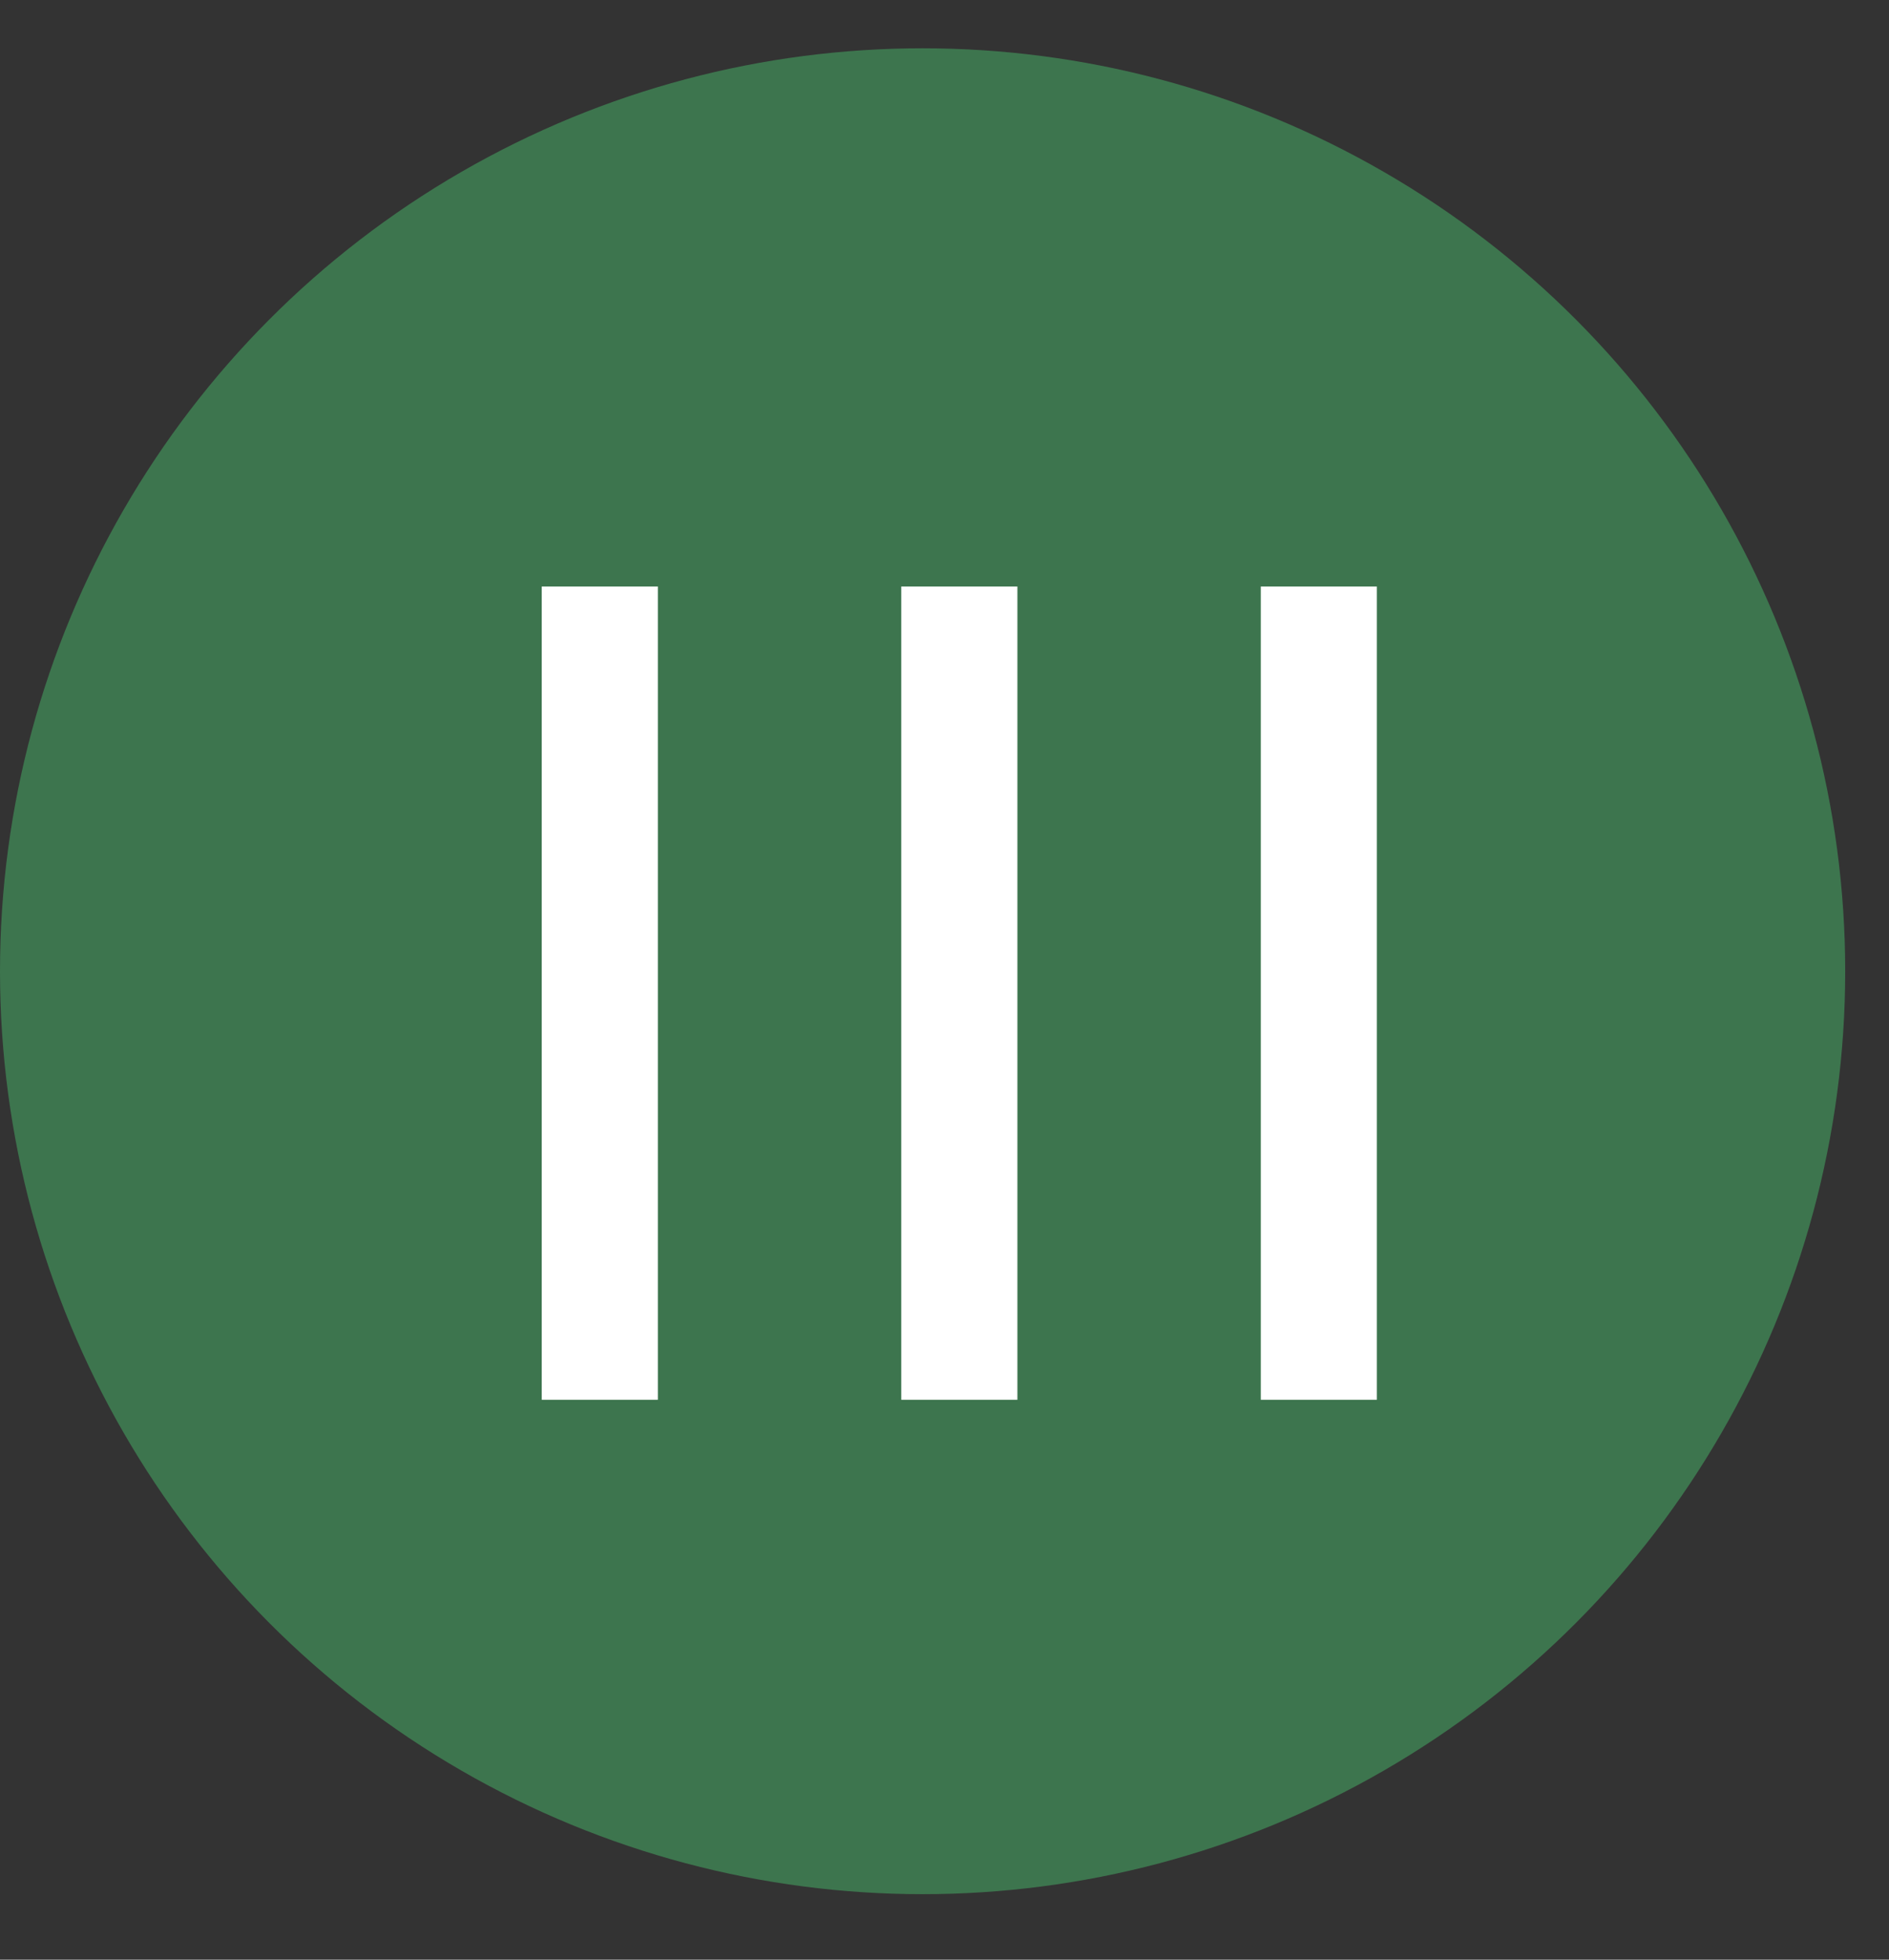<svg xmlns="http://www.w3.org/2000/svg" width="27" height="28" viewBox="0 0 27 28" fill="none"><rect x="0" y="0" width="27" height="28" fill="#333333" stroke="none"/><circle cx="13.187" cy="13.877" r="13.187" fill="#3D754E"></circle><path d="M7.743 20V8.38H9.403V20H7.743ZM12.882 20V8.38H14.542V20H12.882ZM18.021 20V8.38H19.68V20H18.021Z" fill="white"></path></svg>